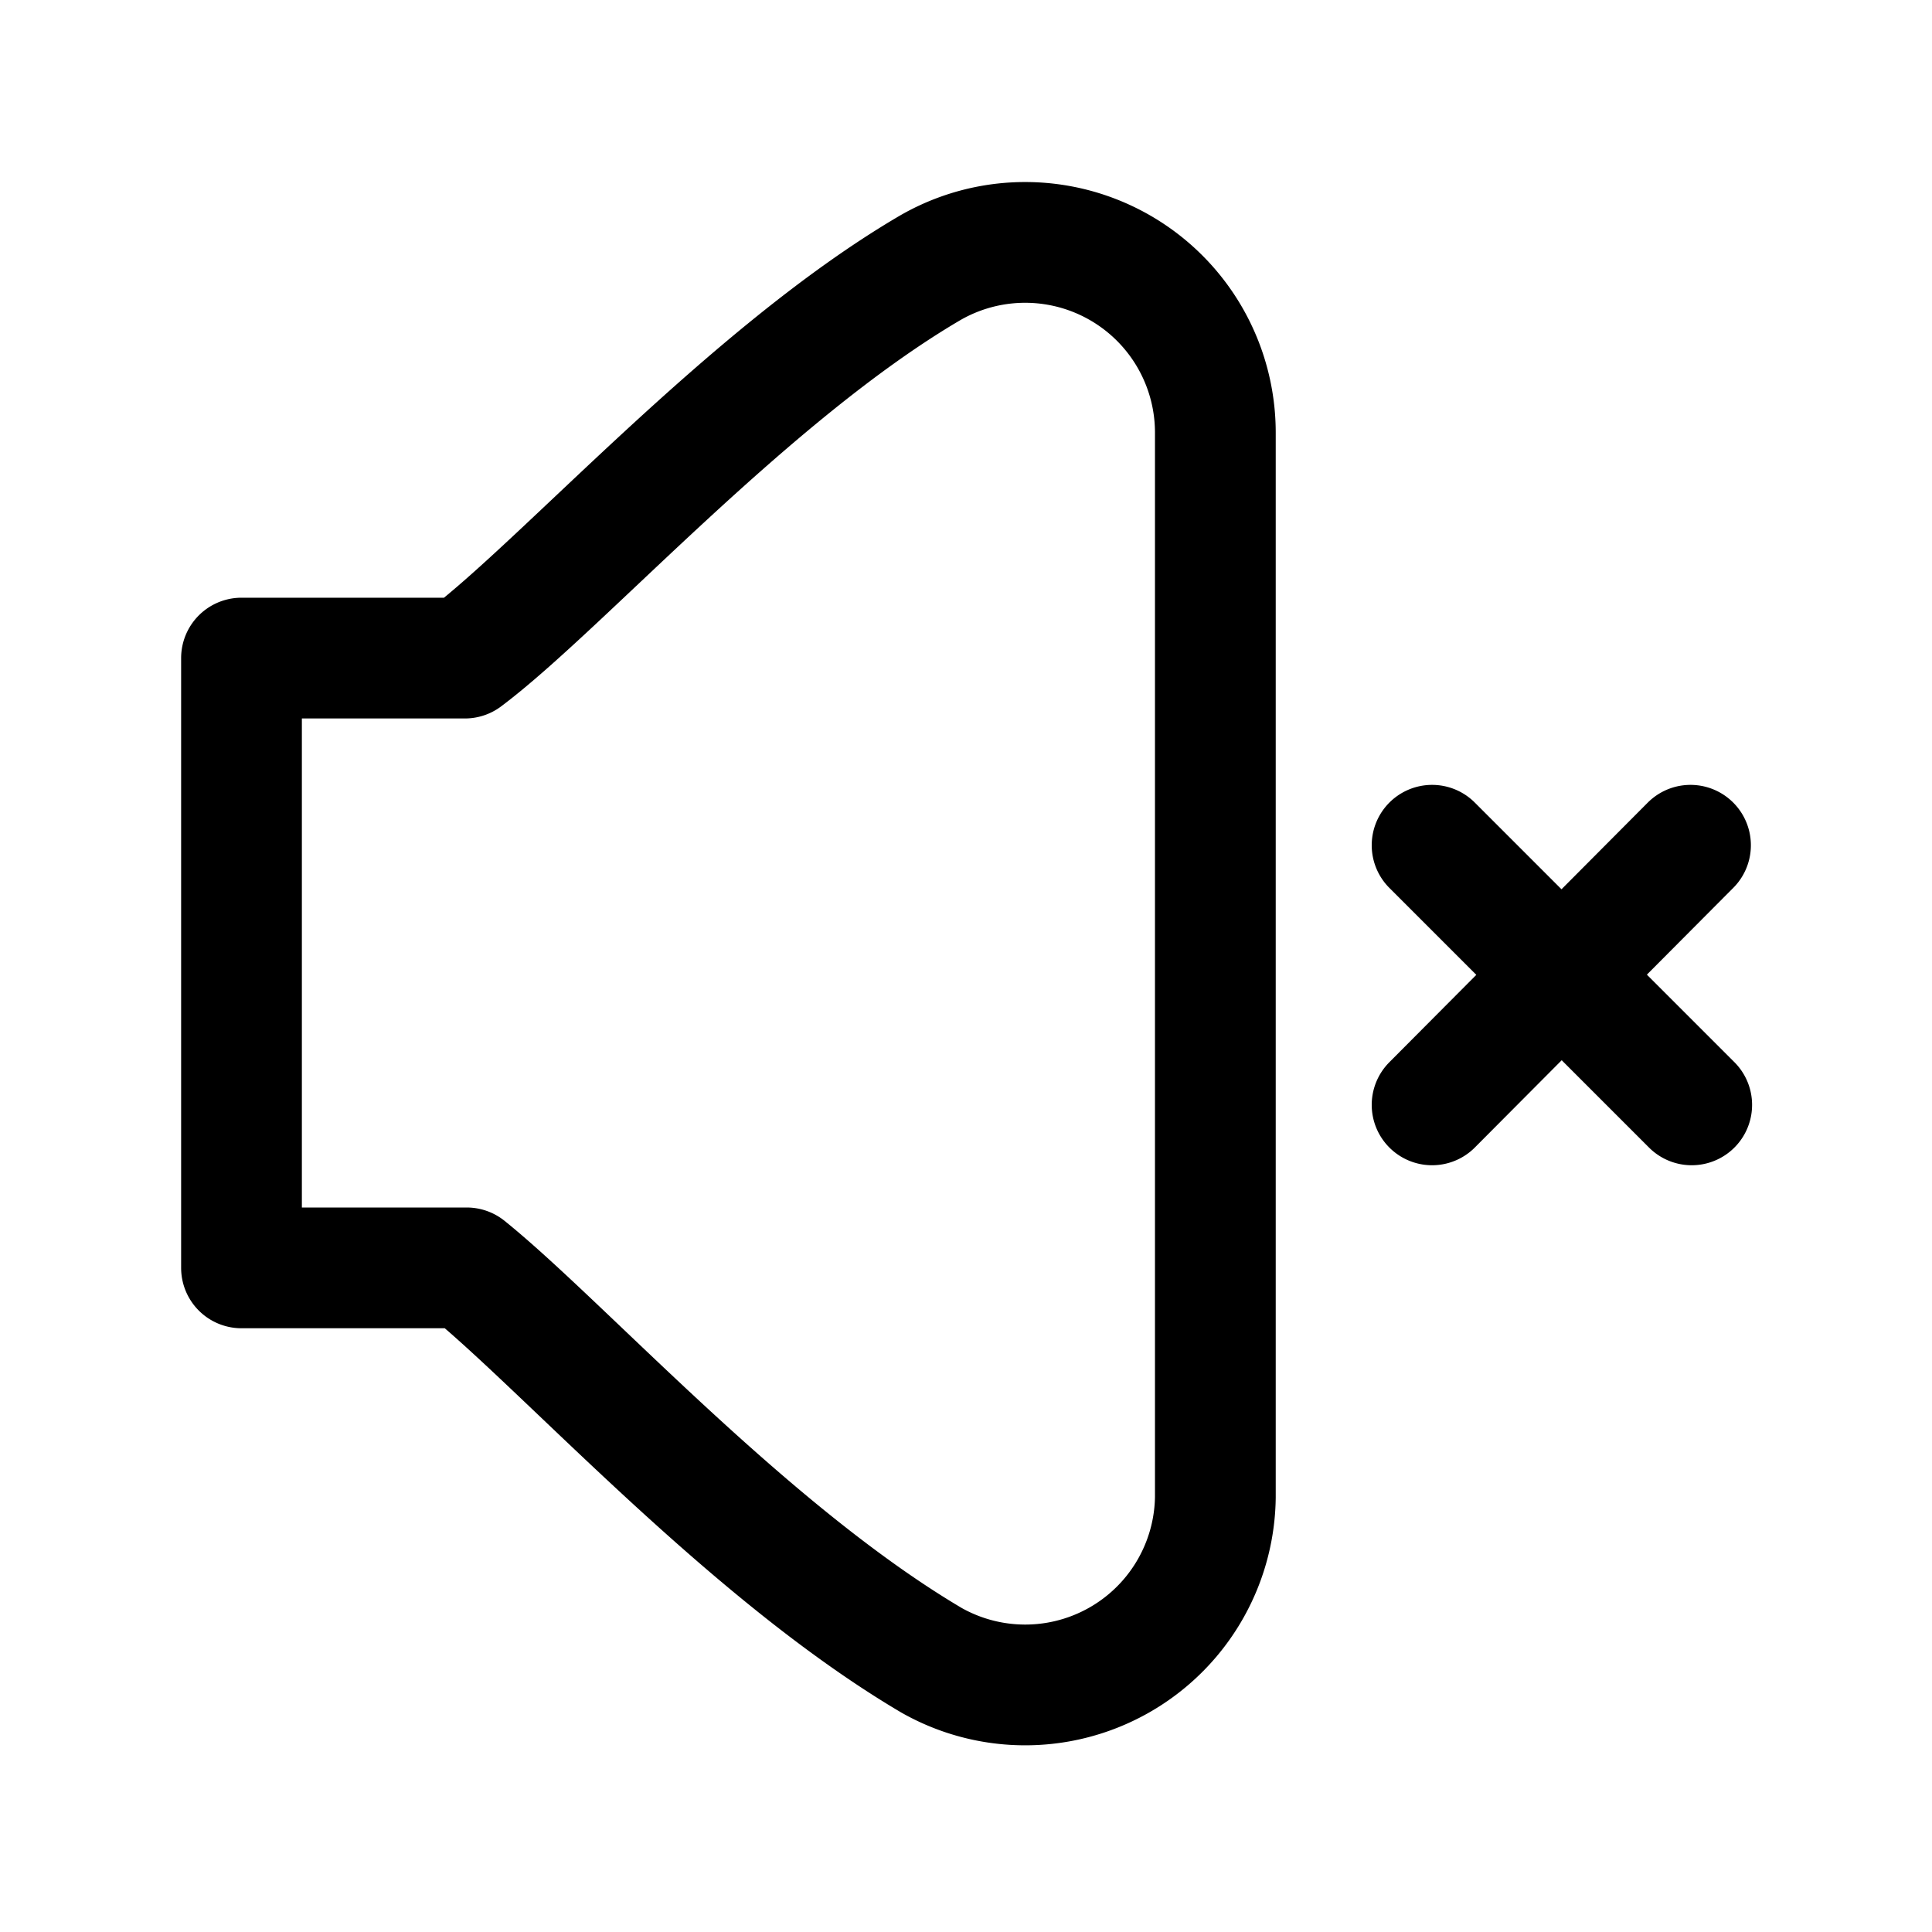 <svg xmlns="http://www.w3.org/2000/svg" aria-hidden="true" viewBox="0 0 32 32">
    <title>
        Volume muted
    </title>
    <path fill="none" stroke="currentColor" stroke-linecap="round" stroke-linejoin="round" stroke-width="2" d="M28 14l-4.28 4.3m4.3 0l-4.3-4.3M4 10.9h3.7c1.6-1.2 4.7-4.7 7.7-6.46a3.15 3.15 0 014.73 2.73V24.8a3.15 3.15 0 01-4.7 2.7c-3.05-1.8-6.1-5.21-7.7-6.5H4z"/>
</svg>

